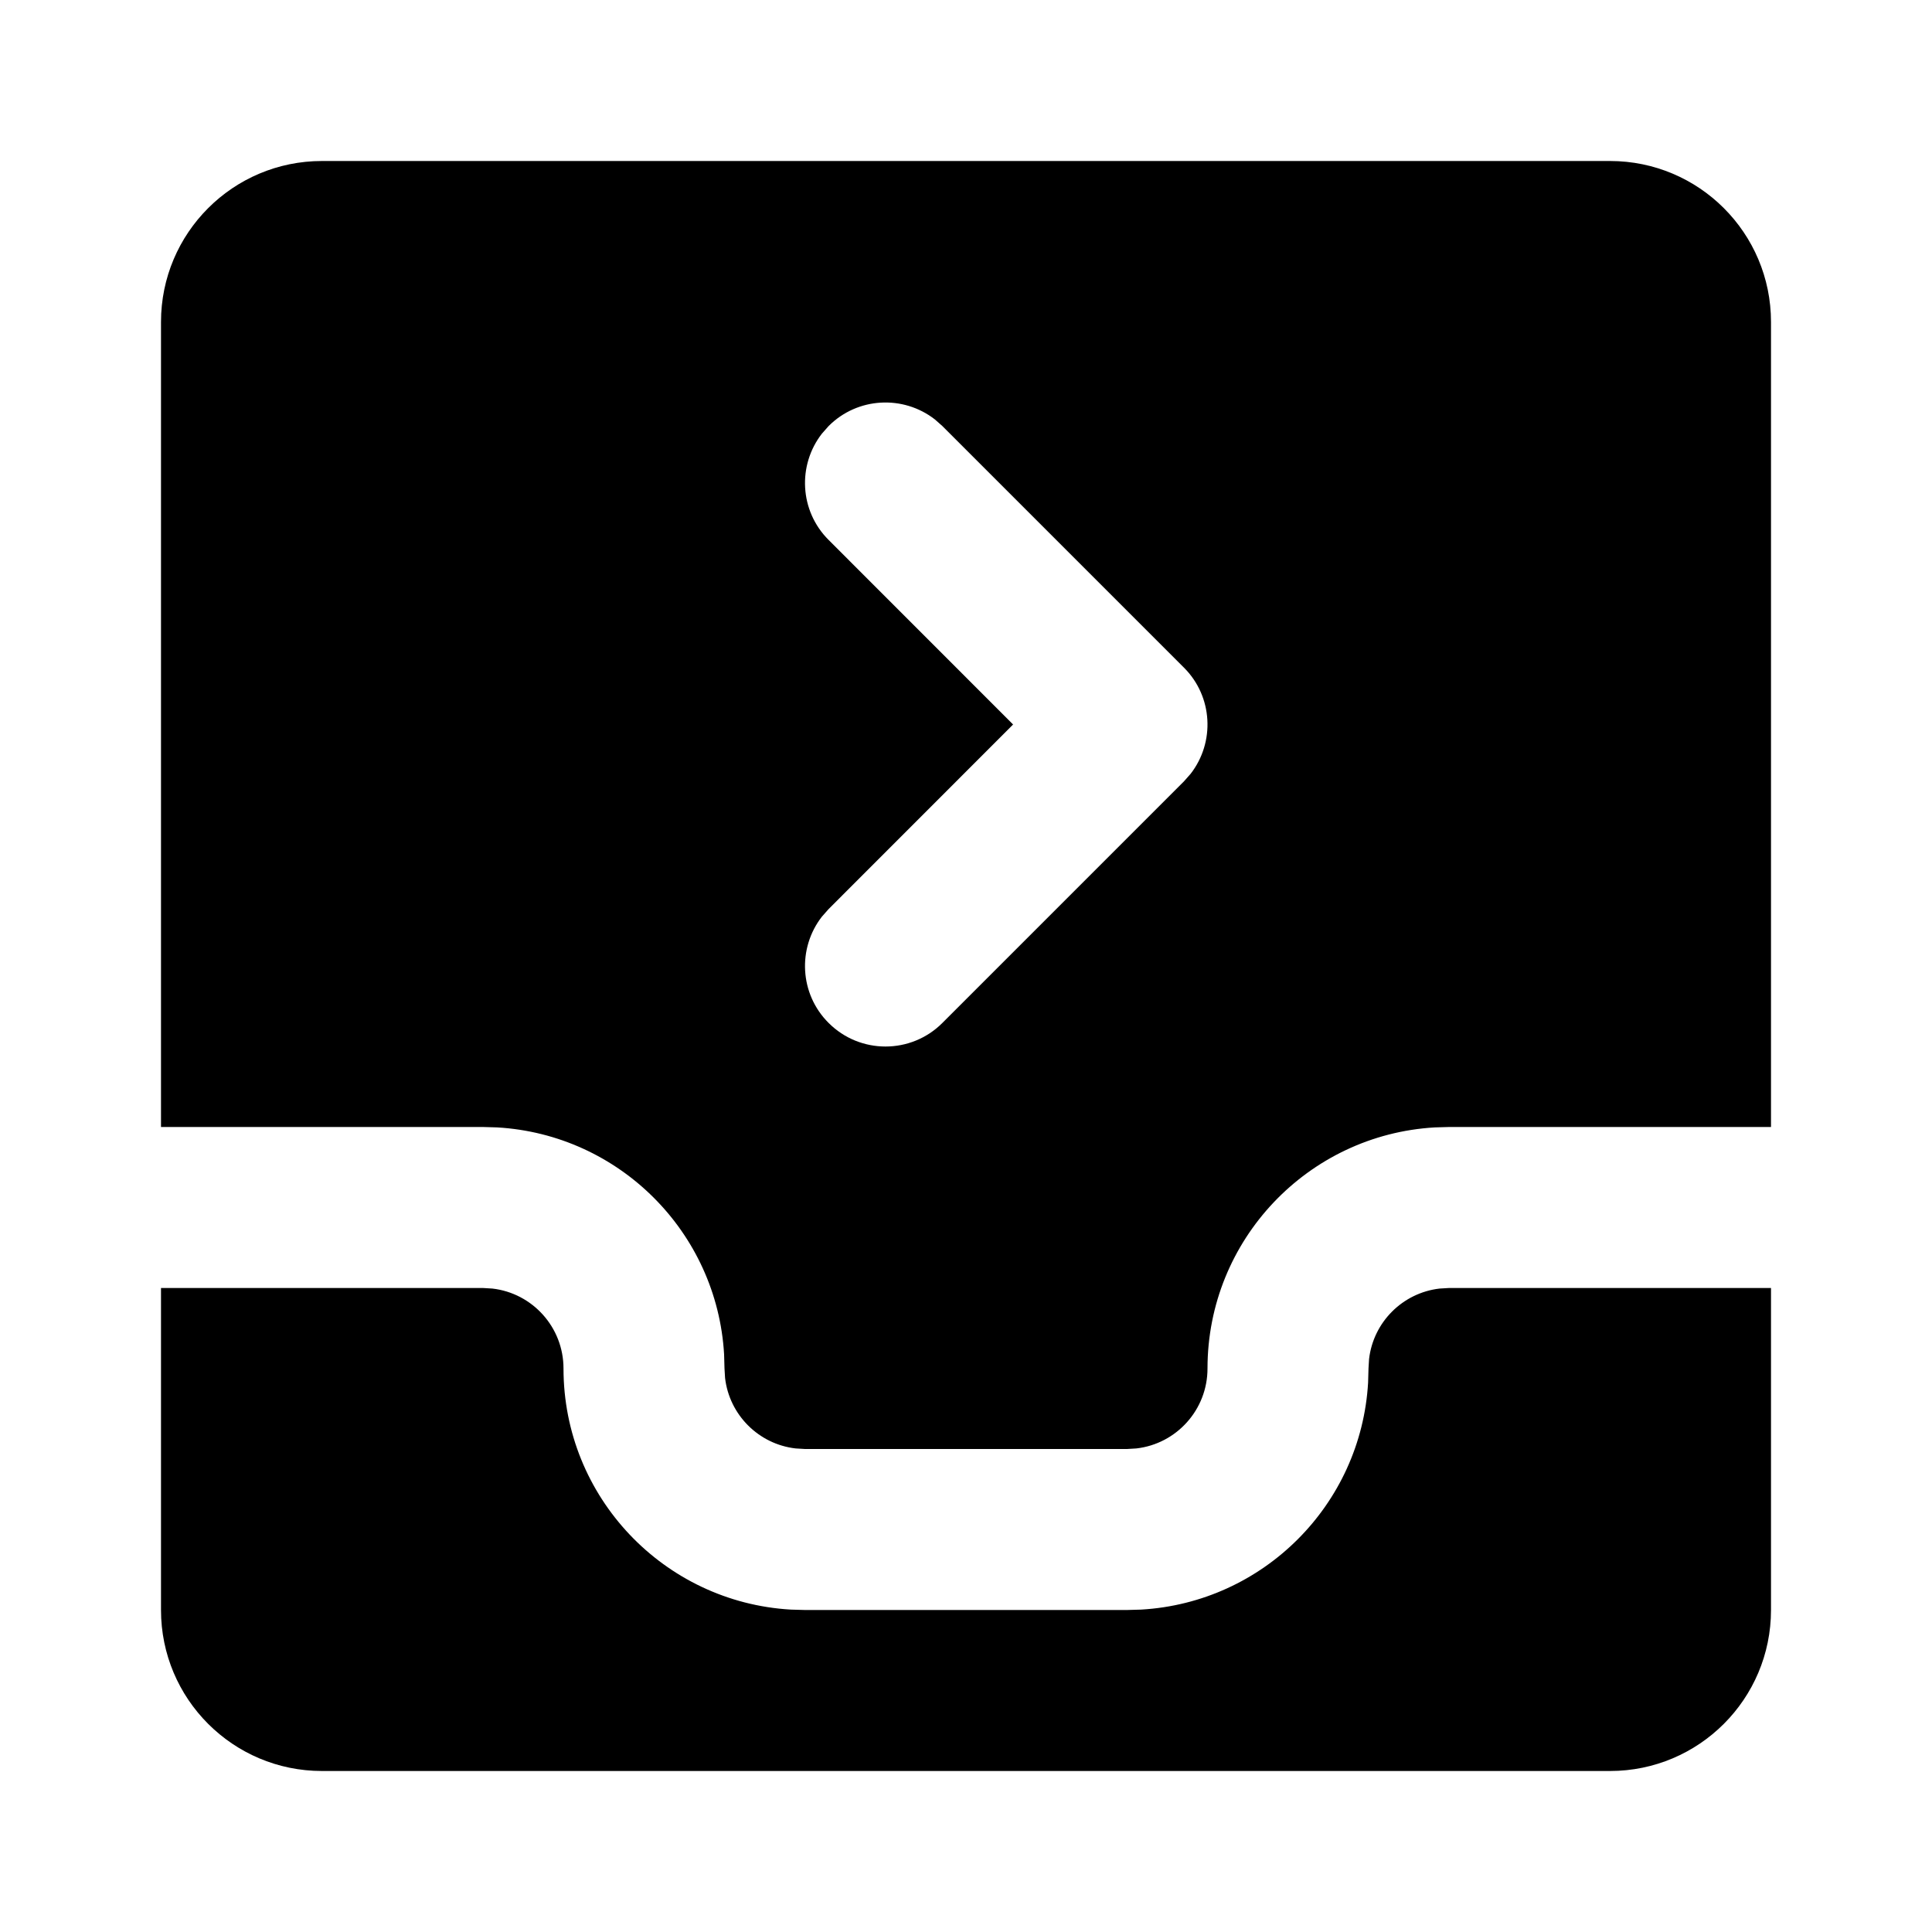 <svg xmlns="http://www.w3.org/2000/svg" width="24" height="24" viewBox="0 0 24 24">
  <path d="M6,16 L6.117,16.007 C6.614,16.064 7,16.487 7,17 C7,18.598 8.249,19.904 9.824,19.995 L10,20 L14,20 L14.176,19.995 C15.693,19.907 16.907,18.693 16.995,17.176 L17,17 L17.007,16.883 C17.06,16.424 17.424,16.06 17.883,16.007 L18,16 L22,16 L22,20 C22,21.105 21.105,22 20,22 L4,22 C2.895,22 2,21.105 2,20 L2,16 L6,16 Z M20,2 C21.105,2 22,2.895 22,4 L22,14 L18,14 L17.824,14.005 C16.249,14.096 15,15.402 15,17 C15,17.513 14.614,17.936 14.117,17.993 L14,18 L10,18 L9.883,17.993 C9.424,17.94 9.06,17.576 9.007,17.117 L9,17 L8.995,16.824 C8.907,15.307 7.693,14.093 6.176,14.005 L6,14 L2,14 L2,4 C2,2.895 2.895,2 4,2 L20,2 Z M11.613,5.21 C11.221,4.905 10.653,4.932 10.293,5.293 L10.293,5.293 L10.21,5.387 C9.905,5.779 9.932,6.347 10.293,6.707 L10.293,6.707 L12.585,9 L10.293,11.293 L10.21,11.387 C9.905,11.779 9.932,12.347 10.293,12.707 C10.683,13.098 11.317,13.098 11.707,12.707 L11.707,12.707 L14.707,9.707 L14.79,9.613 C15.095,9.221 15.068,8.653 14.707,8.293 L14.707,8.293 L11.707,5.293 Z"/>
</svg>
